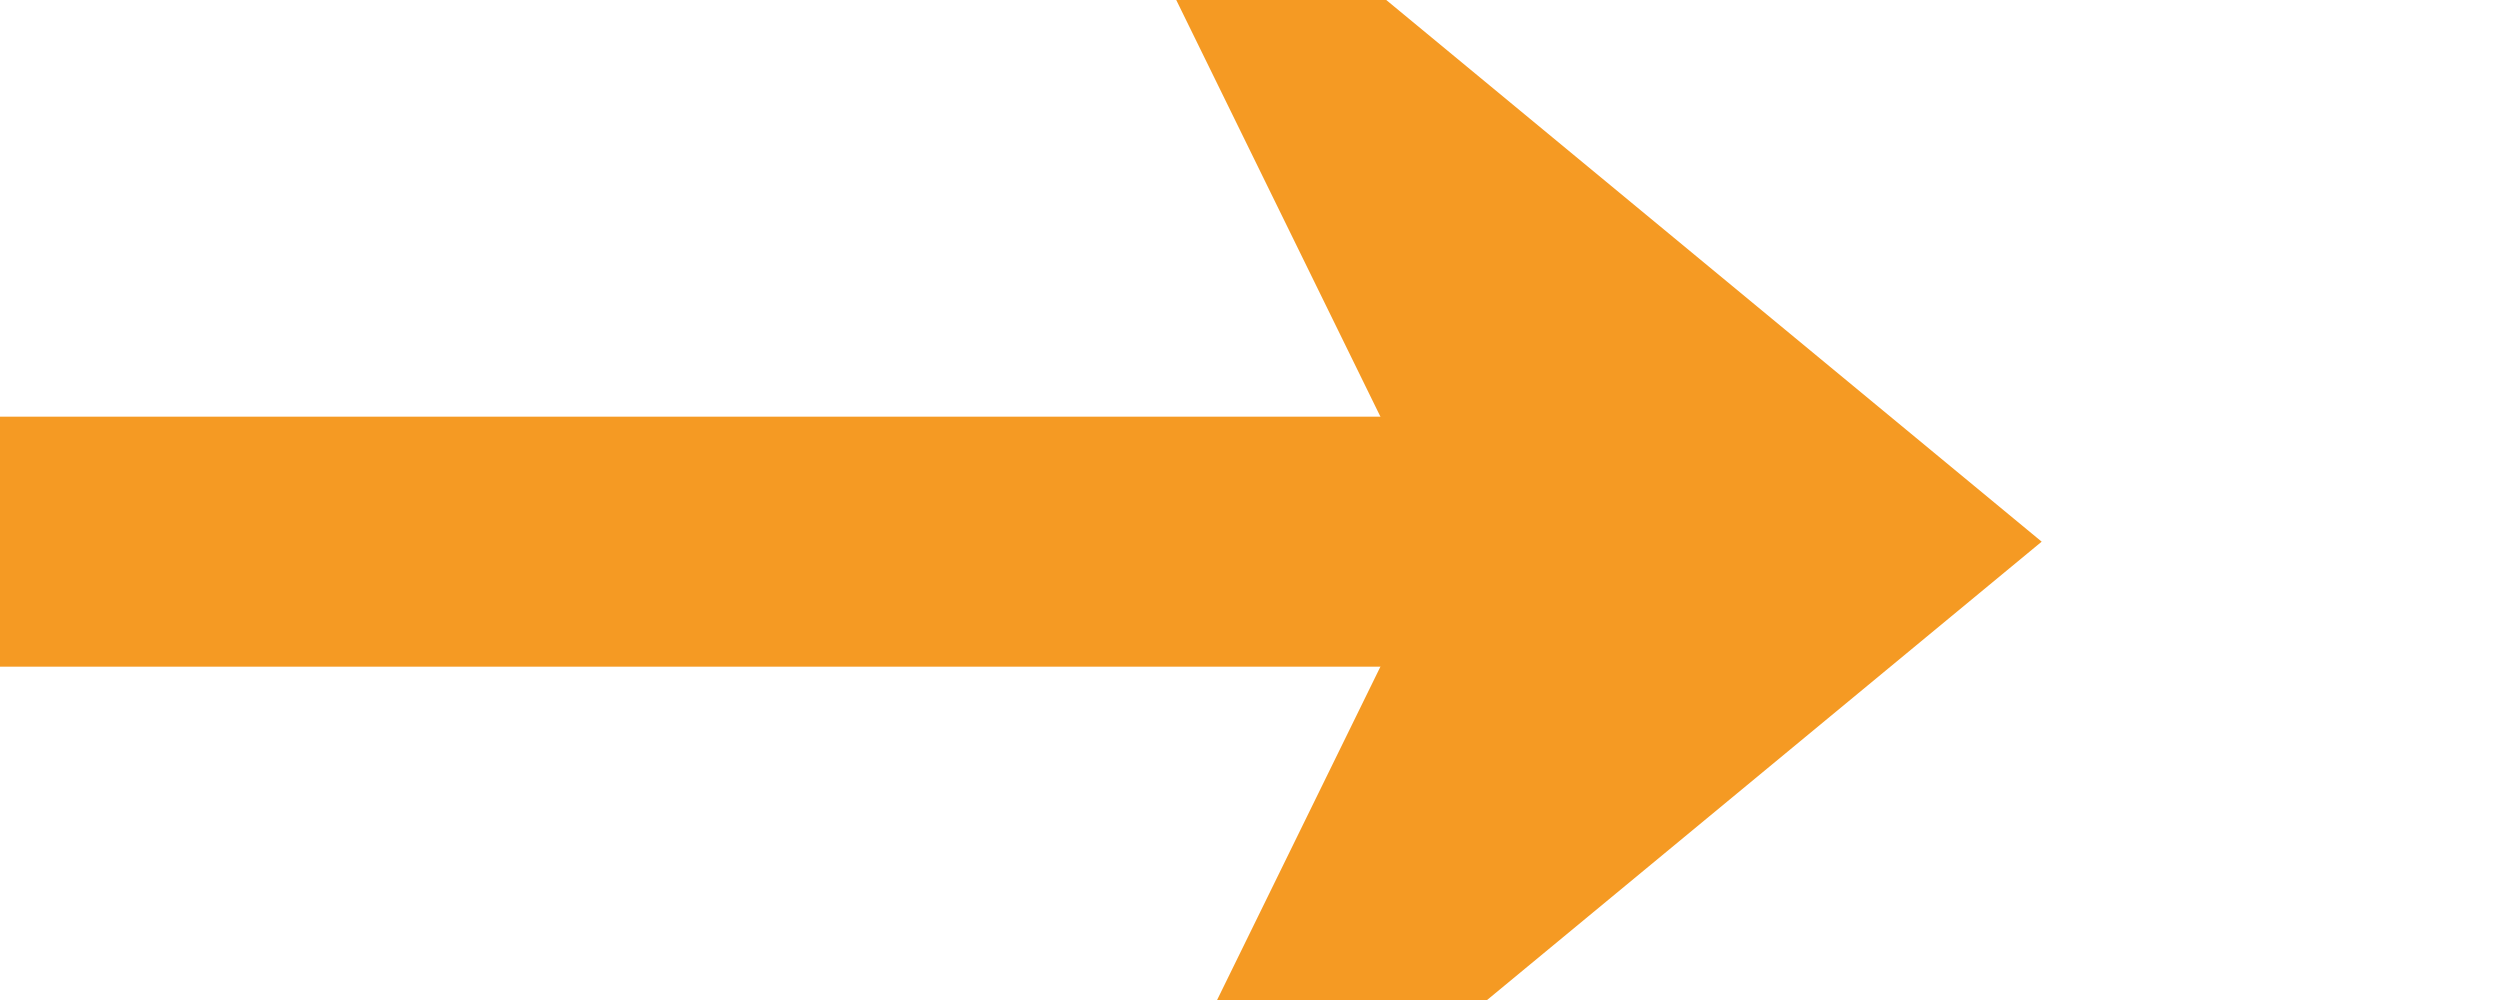 ﻿<?xml version="1.0" encoding="utf-8"?>
<svg version="1.1" xmlns:xlink="http://www.w3.org/1999/xlink" width="30px" height="12px" preserveAspectRatio="xMinYMid meet" viewBox="4340 3695 30 10" xmlns="http://www.w3.org/2000/svg">
  <path d="M 4340 3700.5  L 4361.5 3700.5  " stroke-width="3" stroke-dasharray="0" stroke="rgba(245, 154, 35, 1)" fill="none" class="stroke" />
  <path d="M 4352.4 3710.5  L 4364.5 3700.5  L 4352.4 3690.5  L 4357.3 3700.5  L 4352.4 3710.5  Z " fill-rule="nonzero" fill="rgba(245, 154, 35, 1)" stroke="none" class="fill" />
</svg>